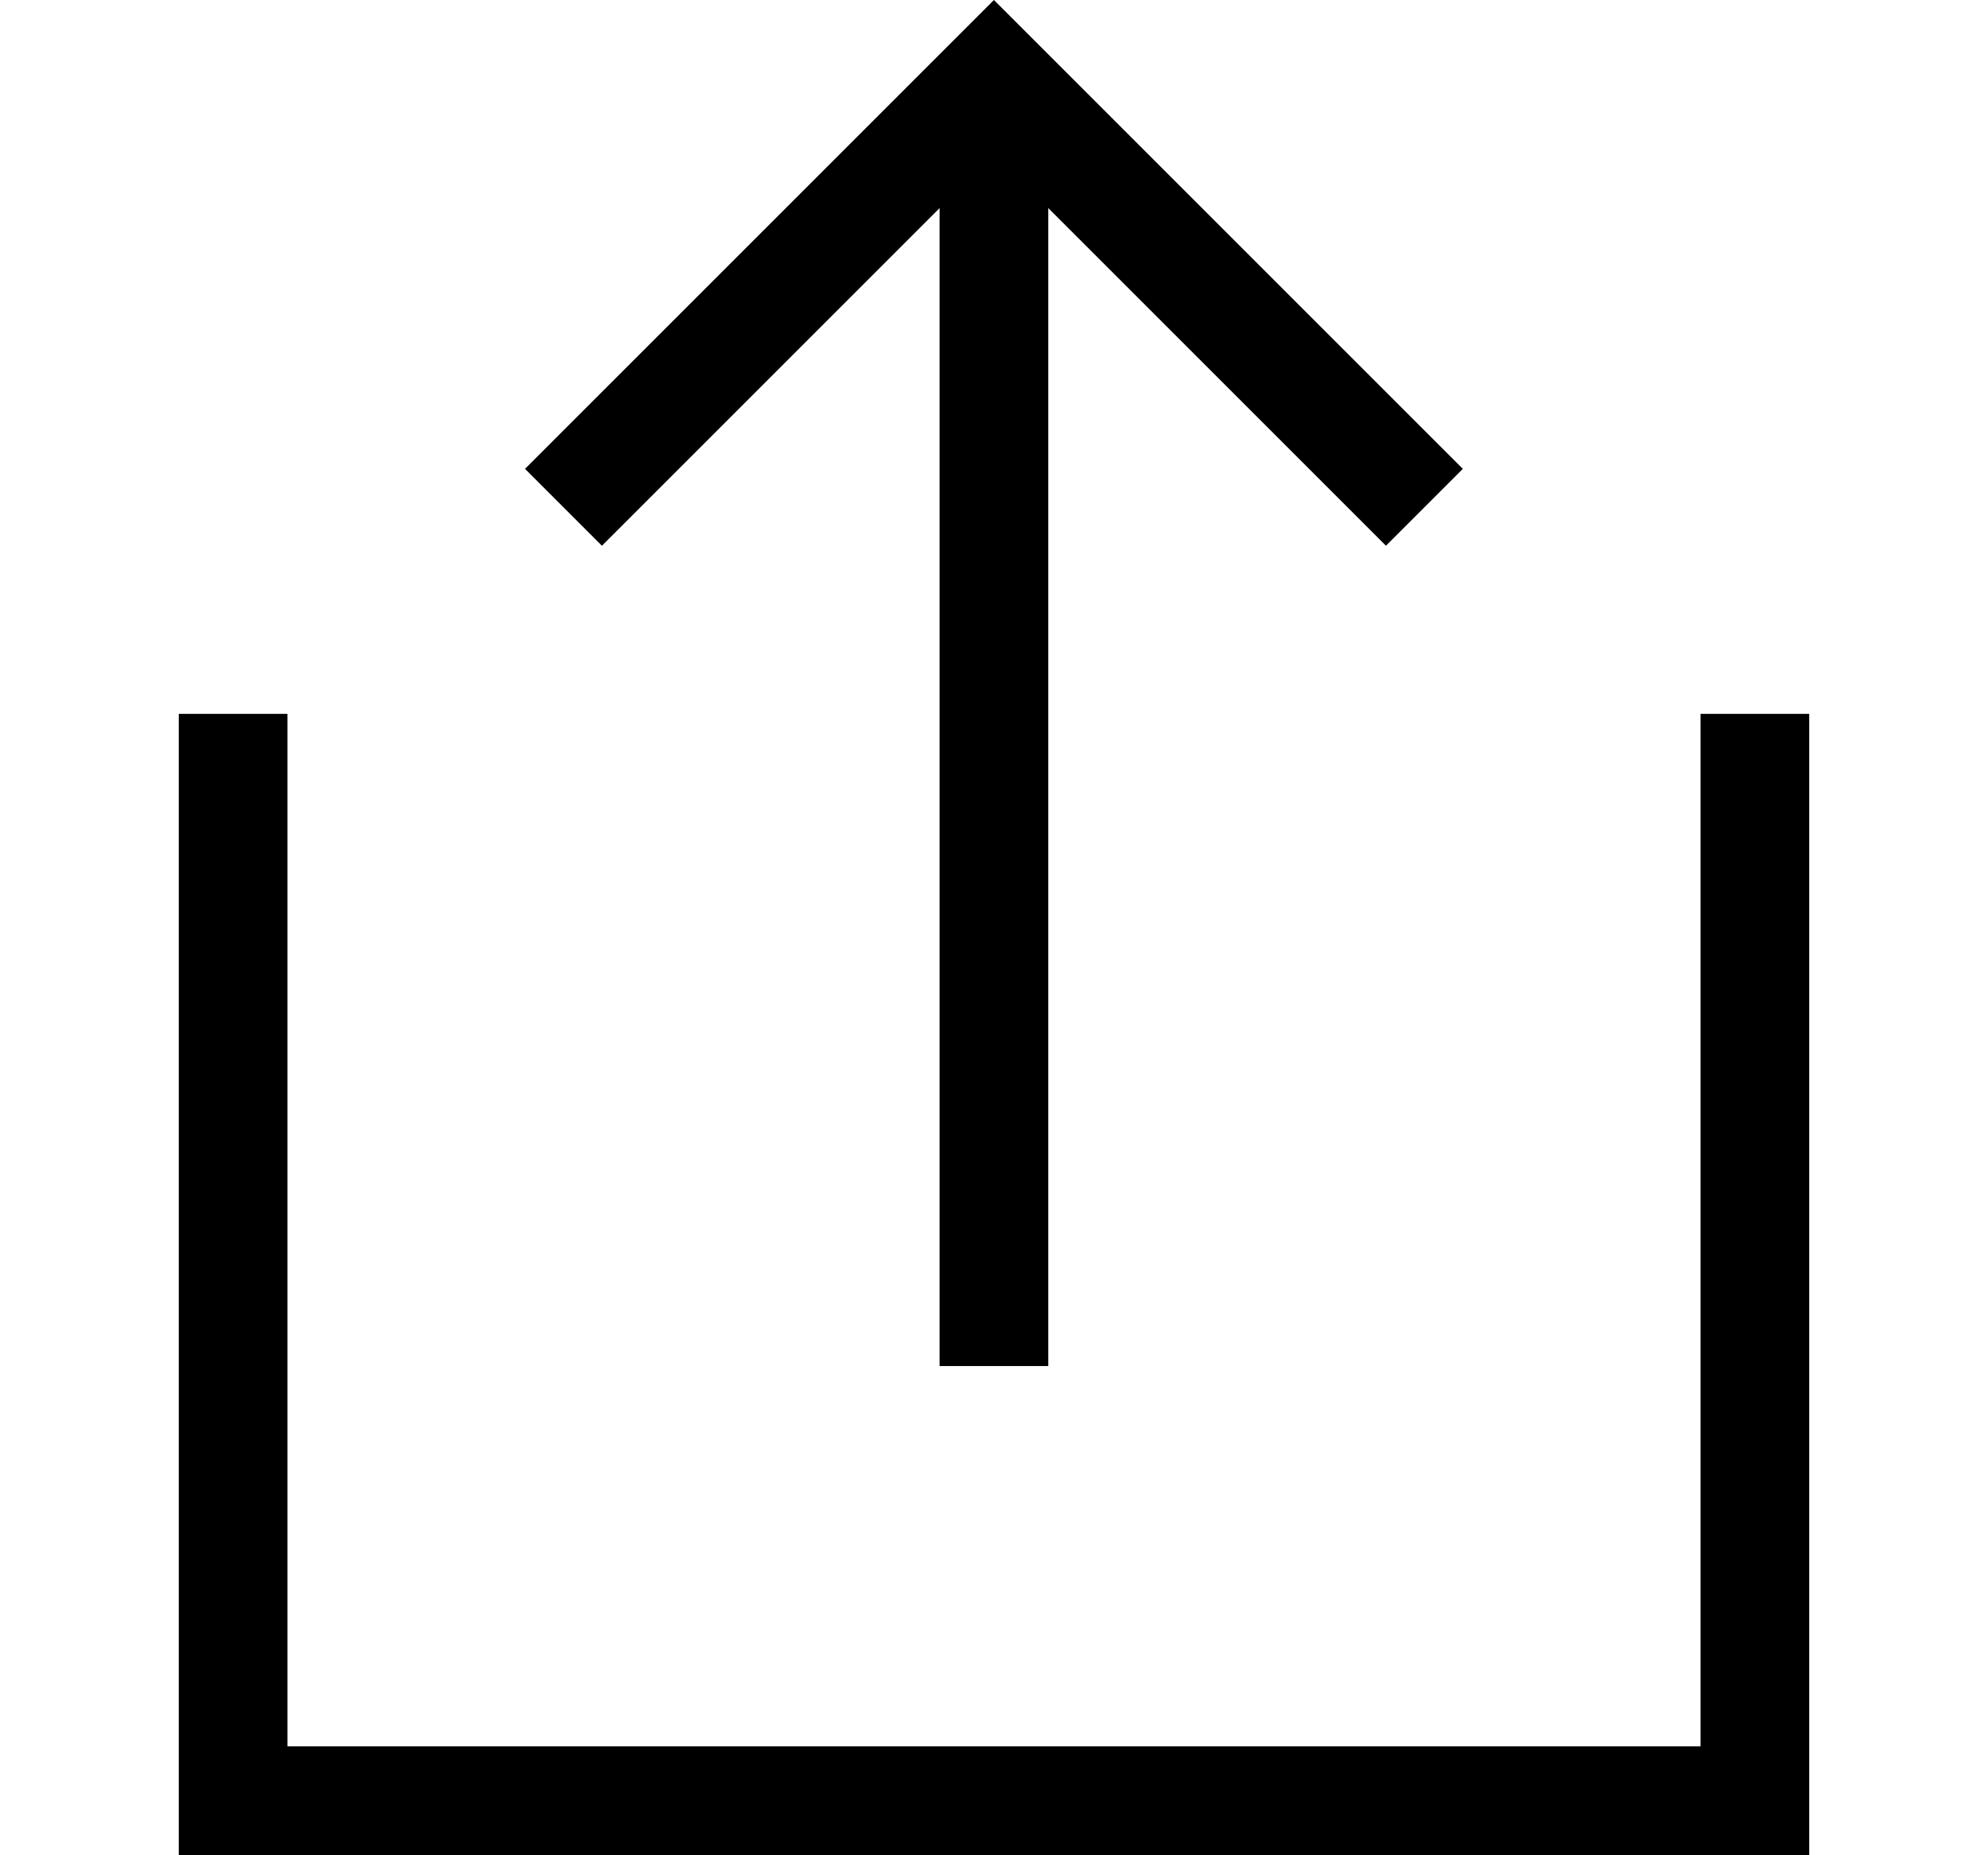 <svg xmlns="http://www.w3.org/2000/svg" width="15" height="14" viewBox="0 0 12.723 14.479">
  <g id="Group_5986" transform="translate(-7595.352 -2196.506)">
    <path id="Path_242" d="M93.723,1172.907H81V1164h.848v8.058H92.875V1164h.848Z" transform="translate(7514.352 1038.077)"/>
    <g id="Group_5984">
      <rect id="Rectangle_141" width="0.848" height="10.178" transform="translate(7601.289 2196.989)"/>
      <path id="Path_243" d="M94.091,1155.12l-3.059-3.059-3.059,3.059-.6-.6,3.659-3.659,3.659,3.659Z" transform="translate(7510.681 1045.645)"/>
    </g>
  </g>
</svg>
